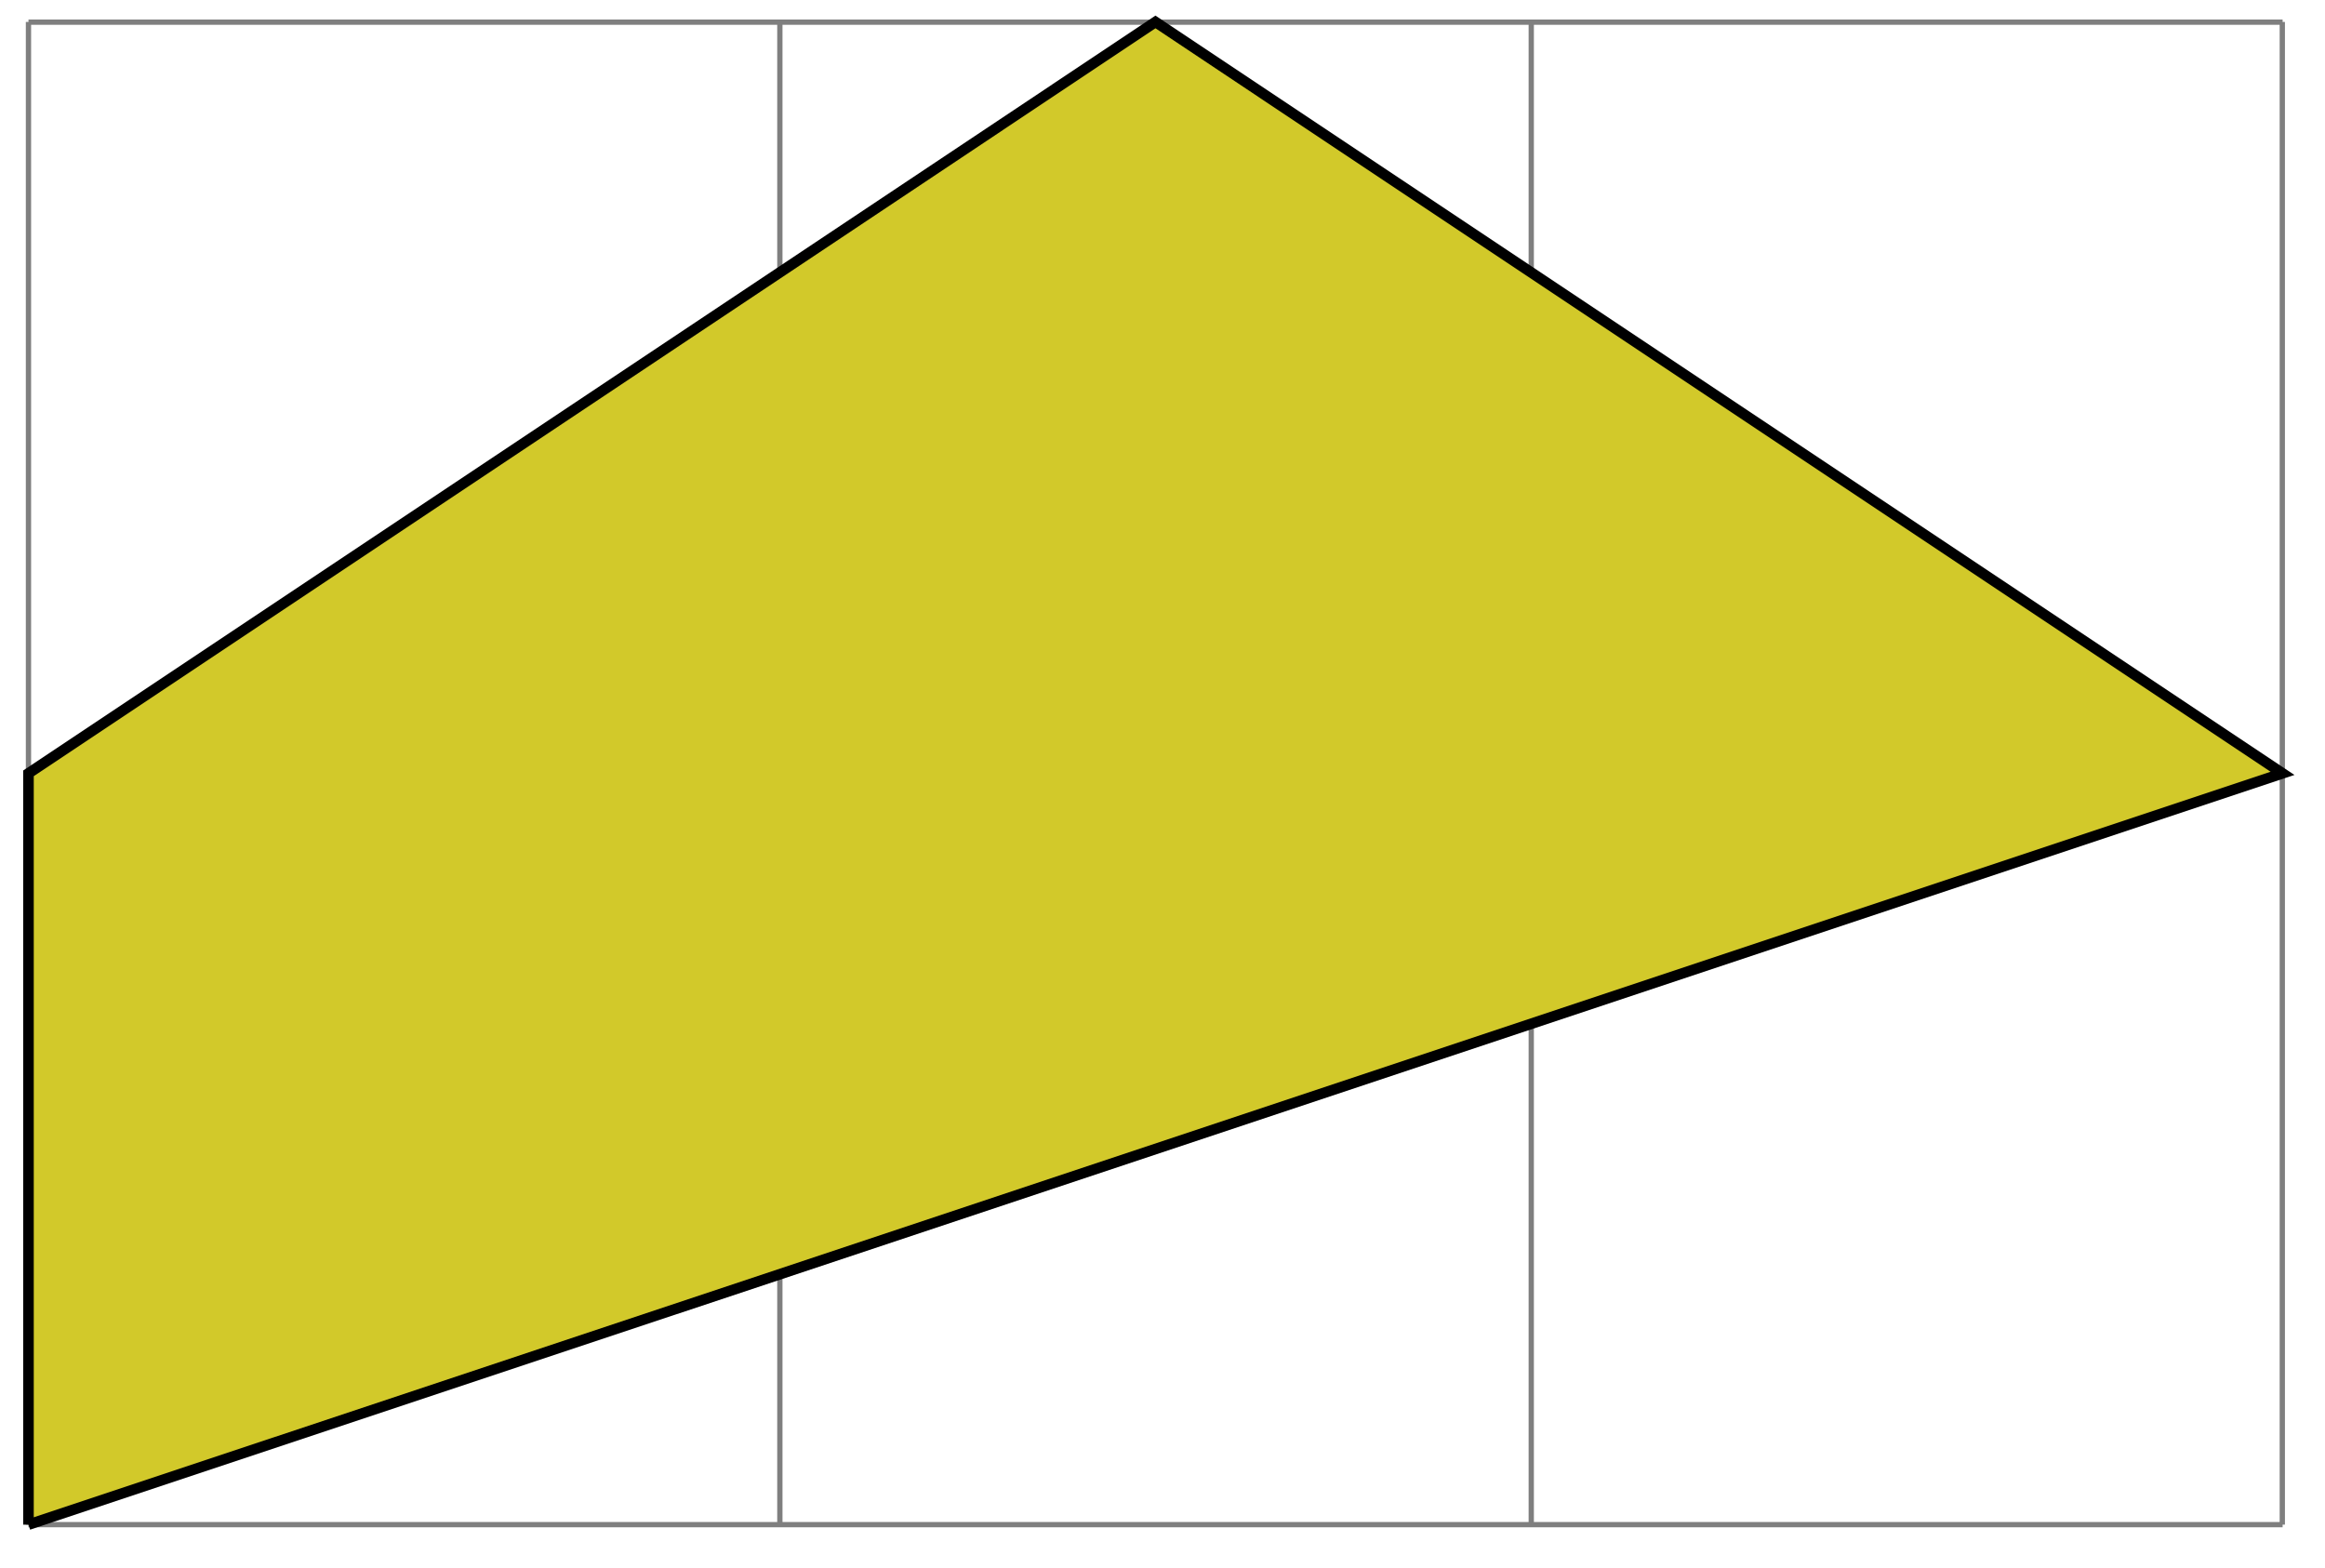 <svg xmlns="http://www.w3.org/2000/svg" width="87.716" height="59.15"><defs><clipPath id="a"><path d="M0 0h87.574v58.727H0Zm0 0"/></clipPath></defs><path fill="none" stroke="#7F7F7F" stroke-miterlimit="10" stroke-width=".199" d="M1.074 57.52h85.043M1.074 29.176h85.043M1.074.836h85.043M1.074 57.52V.828M29.422 57.52V.828M57.77 57.52V.828M86.105 57.52V.828"/><path fill="#D2C92A" d="m1.074 57.52 85.04-28.344L43.593.828 1.074 29.176z"/><g clip-path="url(#a)"><path fill="none" stroke="#000" stroke-miterlimit="10" stroke-width=".399" d="m1.074 57.52 85.04-28.344L43.593.828 1.074 29.176V57.52"/></g></svg>